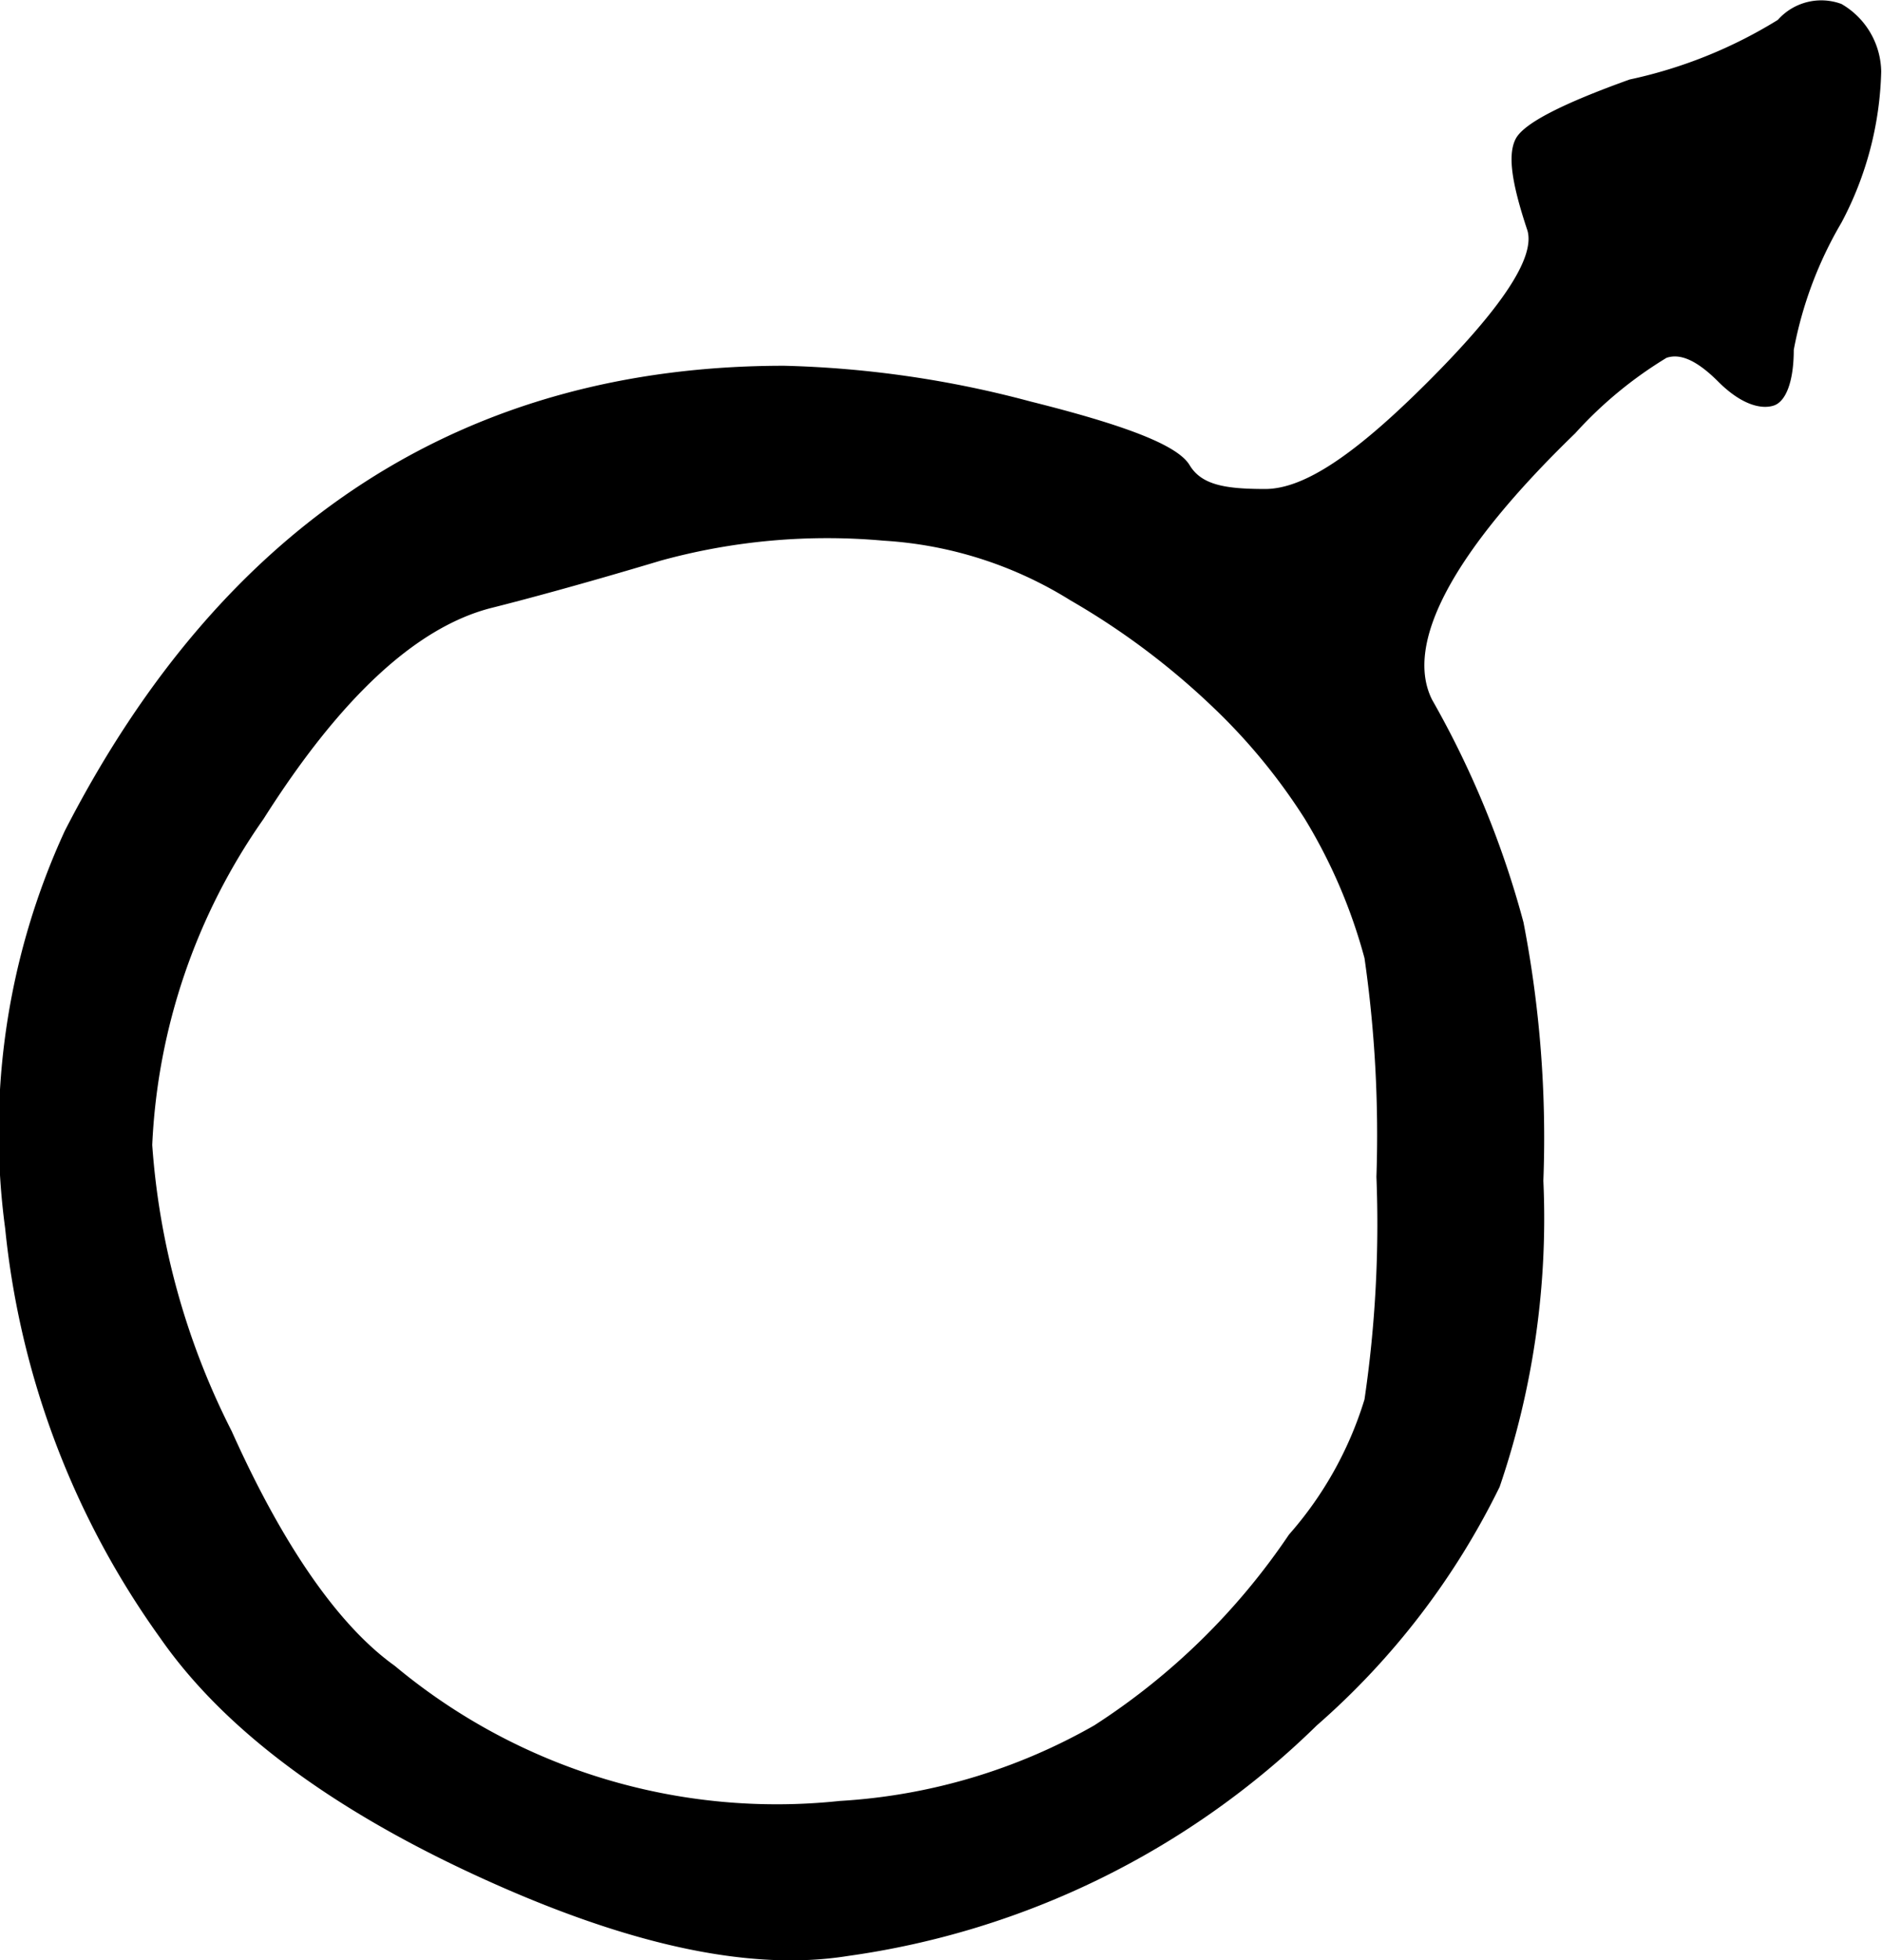 <svg xmlns="http://www.w3.org/2000/svg" viewBox="0 0 47.35 49.31"><title>Mars</title><g id="Layer_2" data-name="Layer 2"><g id="Layer_1-2" data-name="Layer 1"><path id="Mars" d="M44.73.5a1.46,1.46,0,0,1,1.6-.4,2,2,0,0,1,1,1.7,8.52,8.52,0,0,1-1,3.8,9.92,9.92,0,0,0-1.2,3.2c0,.8-.2,1.3-.5,1.4s-.8,0-1.4-.6-1-.7-1.3-.6a10.28,10.28,0,0,0-2.3,1.9c-3.1,3-4.3,5.3-3.6,6.7a23.68,23.68,0,0,1,2.3,5.6,28.44,28.44,0,0,1,.5,6.5,20.91,20.91,0,0,1-1.1,7.7,19.12,19.12,0,0,1-4.6,6,21,21,0,0,1-11.8,5.8c-2.5.4-5.6-.3-9.3-2s-6.4-3.7-8-6A21.3,21.3,0,0,1,.13,30.9a18.13,18.13,0,0,1,1.5-10c4-7.8,10.1-11.7,18.1-11.7a26.39,26.39,0,0,1,6.2.9c2.4.6,3.7,1.1,4,1.6s.9.6,1.9.6,2.3-.9,4.1-2.7,2.7-3.1,2.5-3.8c-.4-1.2-.5-1.9-.3-2.3S39.33,2.6,41,2A11.78,11.78,0,0,0,44.73.5ZM32.83,20.6a14.87,14.87,0,0,0-2.3-2.8,18.7,18.7,0,0,0-3.6-2.7,10,10,0,0,0-4.7-1.5,15.8,15.8,0,0,0-5.6.5c-2,.6-3.5,1-4.3,1.2-1.9.5-3.8,2.3-5.7,5.3a15.47,15.47,0,0,0-2.8,8.2,18.76,18.76,0,0,0,2,7.2c1.3,2.9,2.7,4.9,4.1,5.9a15,15,0,0,0,11.2,3.4,14.64,14.64,0,0,0,6.4-1.9,17,17,0,0,0,4.9-4.8,9.2,9.2,0,0,0,1.9-3.4,30.28,30.28,0,0,0,.3-5.6,31.22,31.22,0,0,0-.3-5.5A13.45,13.45,0,0,0,32.83,20.6Z"/></g></g></svg>